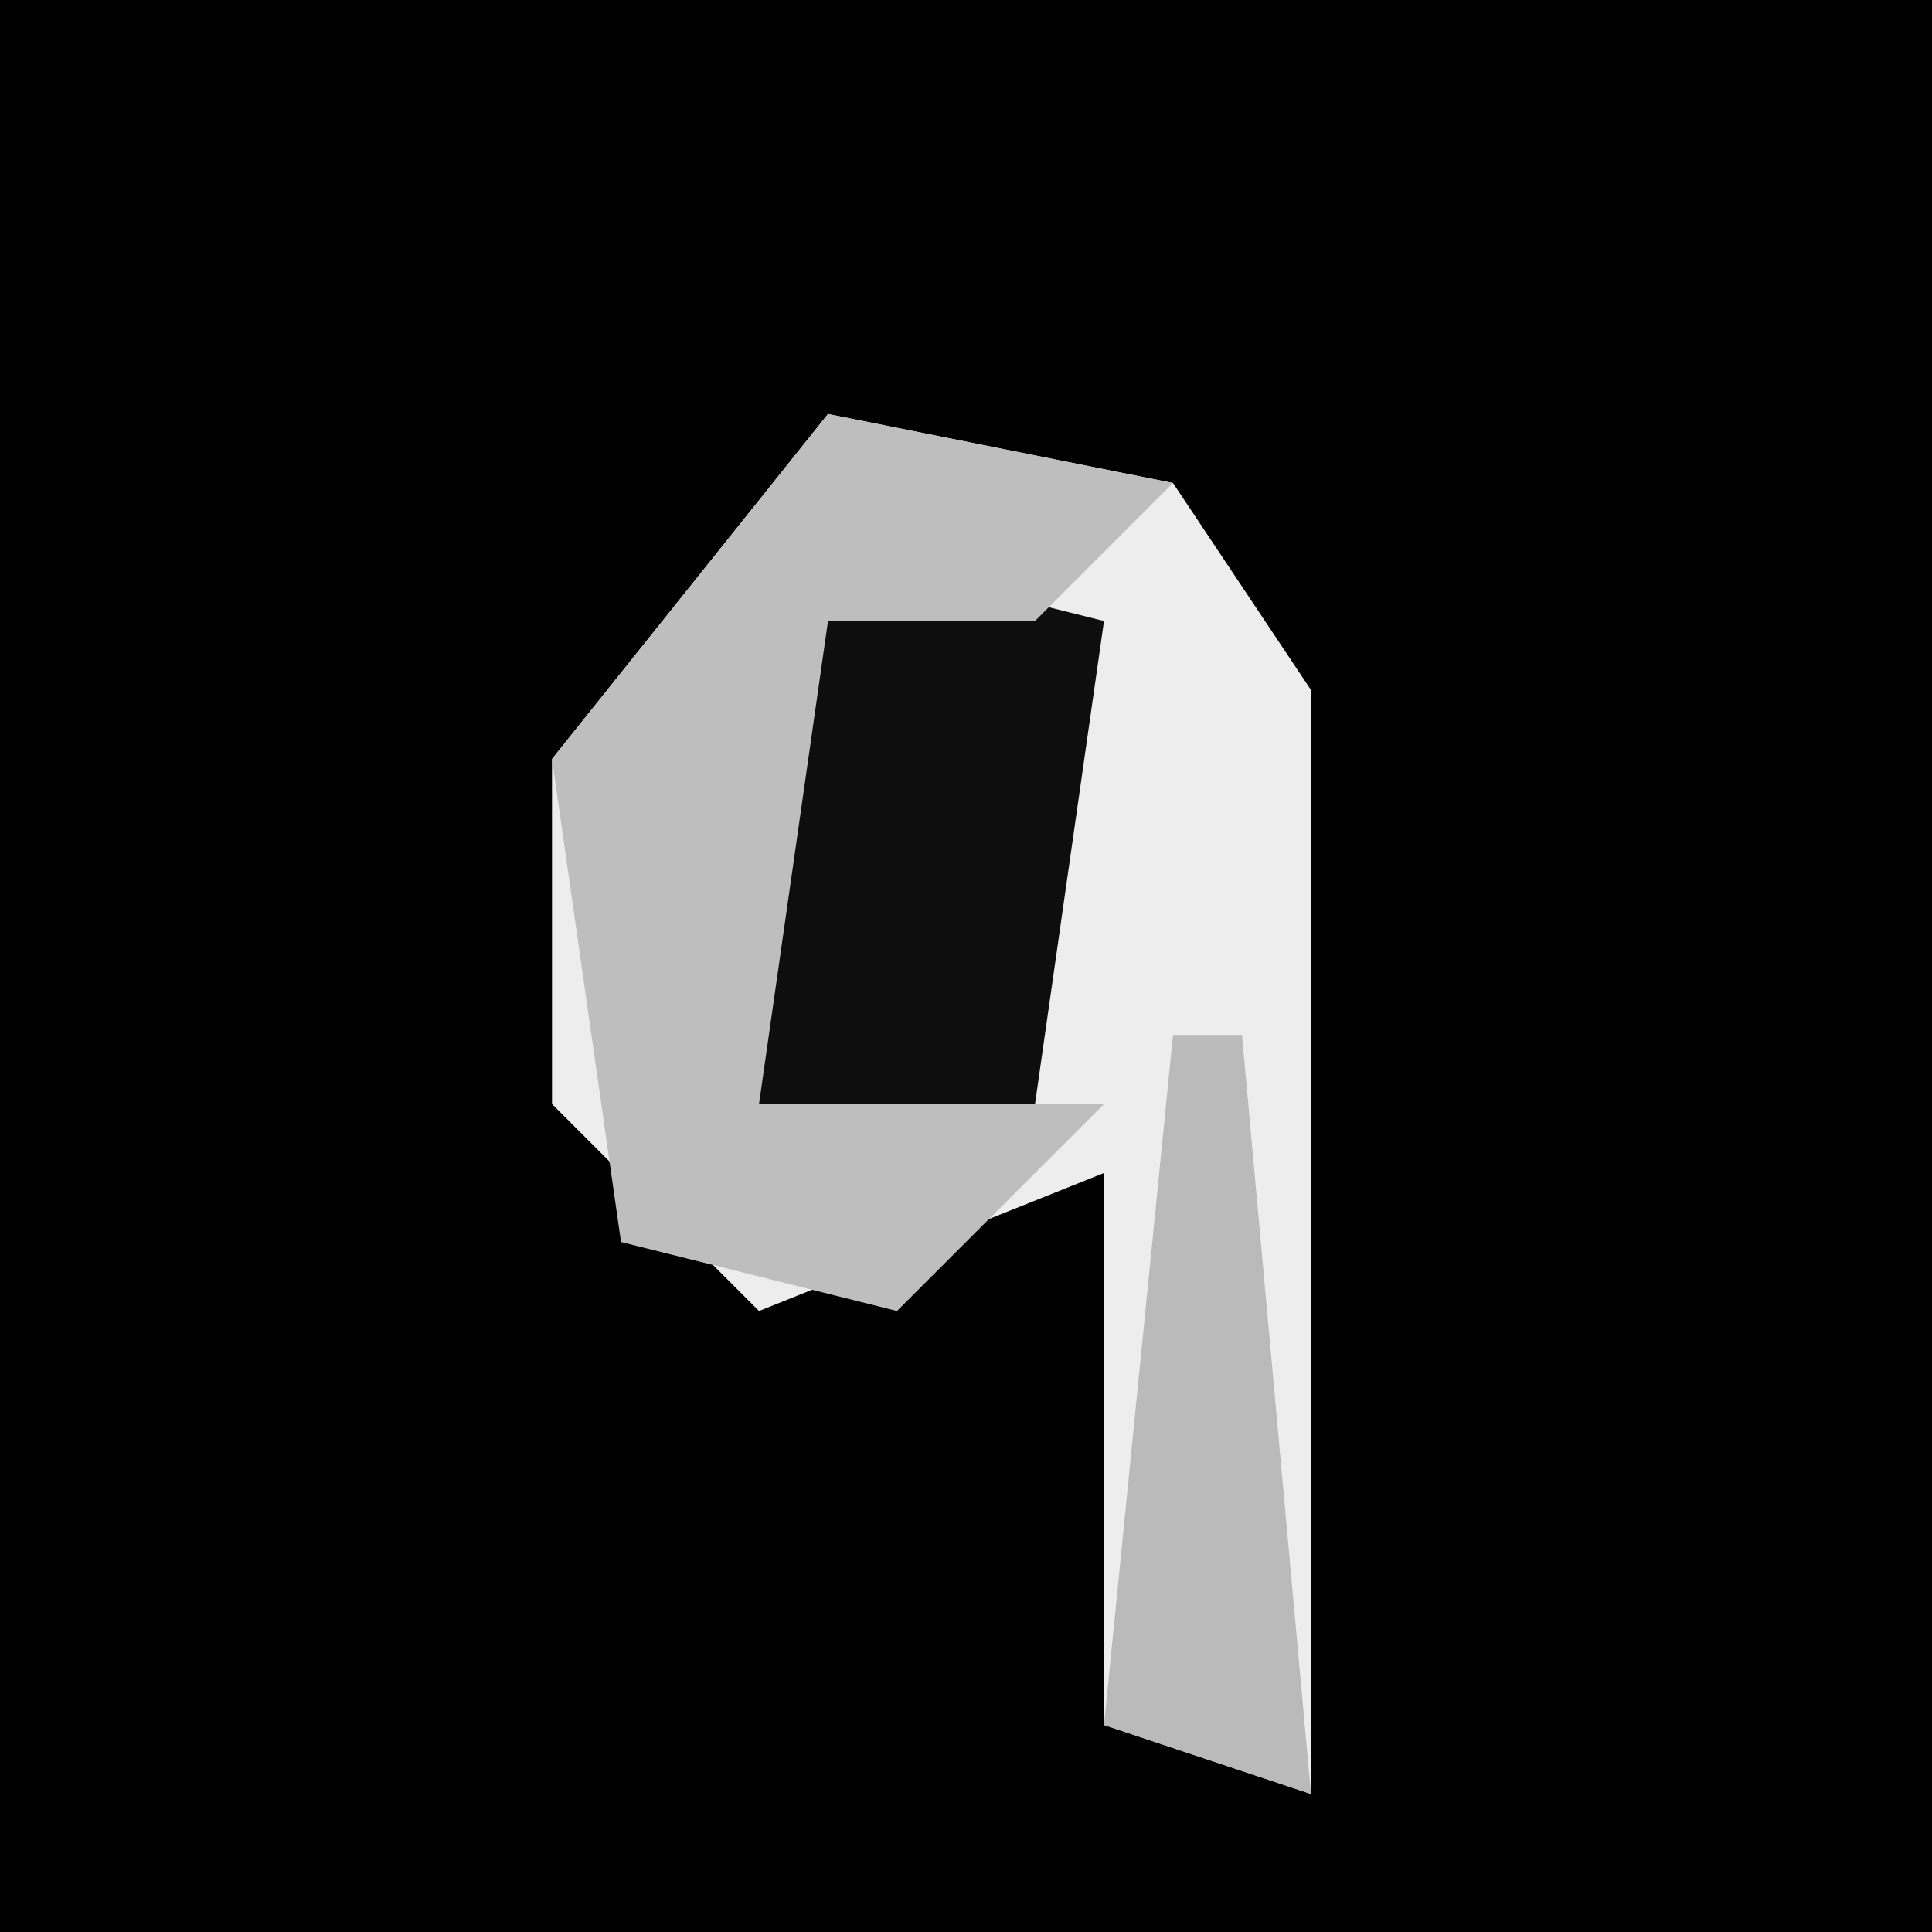 <?xml version="1.0" encoding="UTF-8"?>
<svg version="1.1" xmlns="http://www.w3.org/2000/svg" width="28" height="28">
<path d="M0,0 L28,0 L28,28 L0,28 Z " fill="#010101" transform="translate(0,0)"/>
<path d="M0,0 L5,1 L7,4 L7,20 L4,19 L4,11 L-1,13 L-4,10 L-4,5 Z " fill="#EDEDED" transform="translate(12,6)"/>
<path d="M0,0 L4,1 L3,8 L-1,9 L-2,8 L-1,1 Z " fill="#0E0E0E" transform="translate(12,8)"/>
<path d="M0,0 L5,1 L3,3 L0,3 L-1,10 L4,10 L1,13 L-3,12 L-4,5 Z " fill="#BEBEBE" transform="translate(12,6)"/>
<path d="M0,0 L1,0 L2,11 L-1,10 Z " fill="#BABABA" transform="translate(17,15)"/>
</svg>
